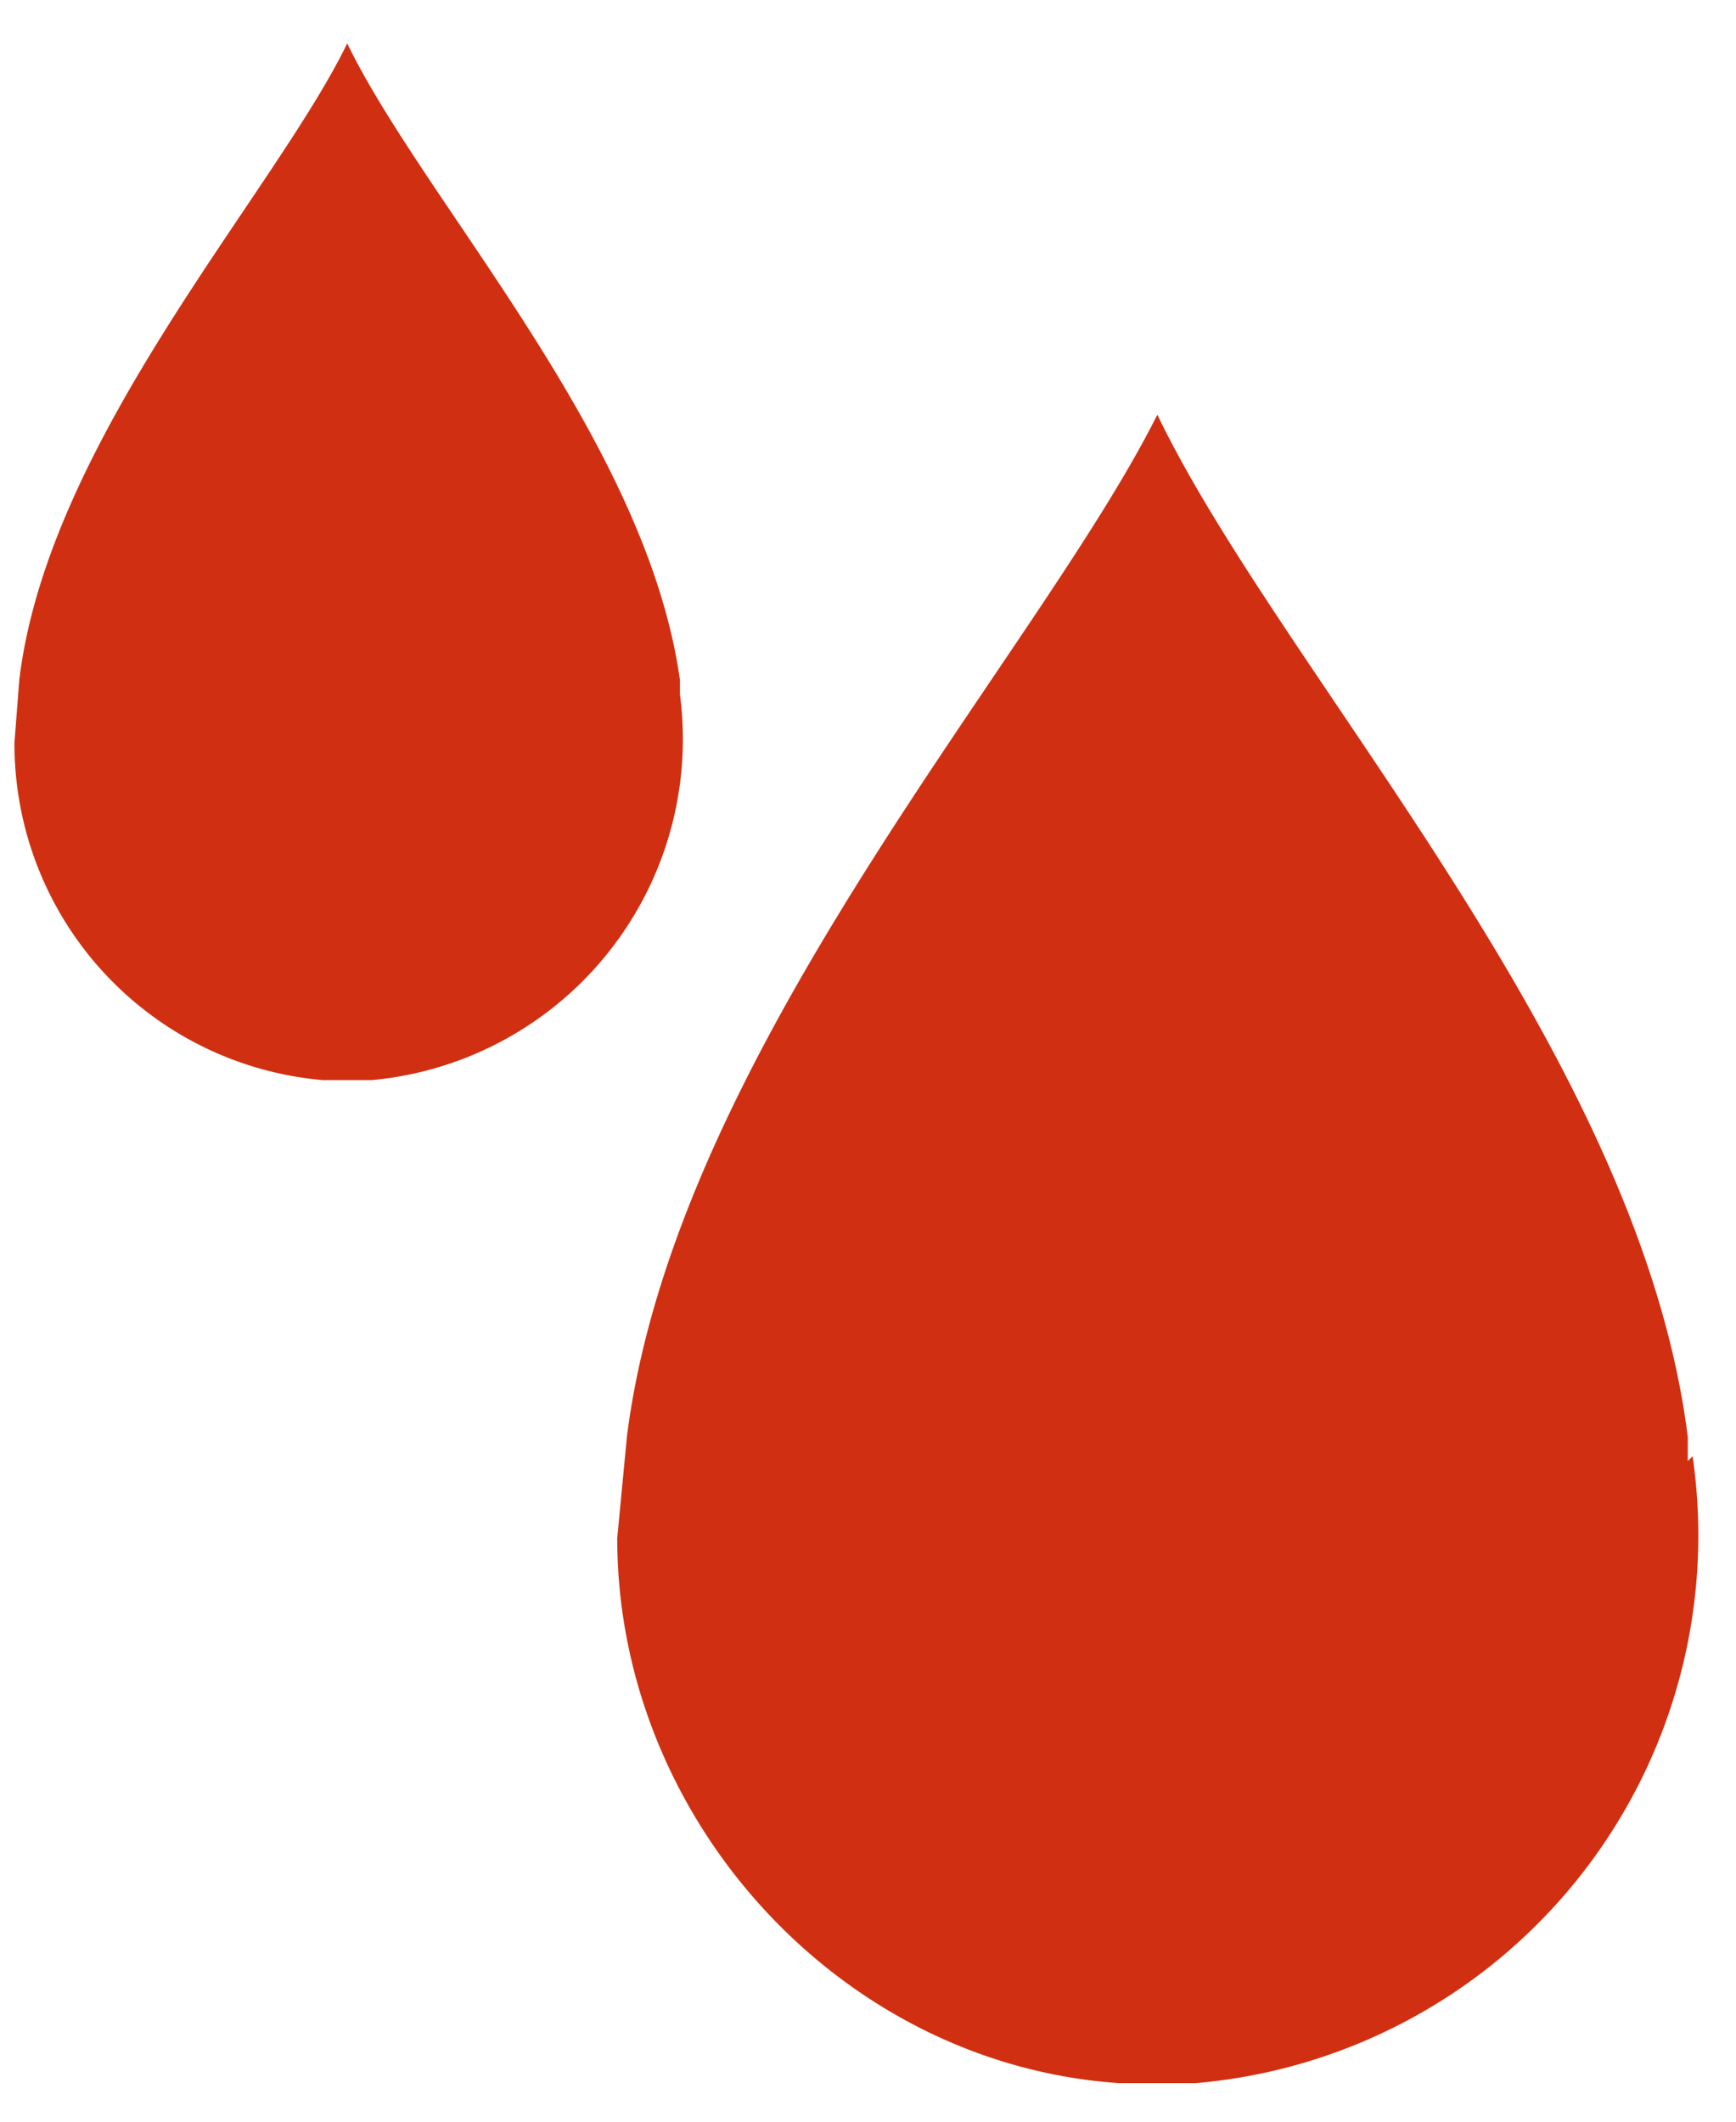 <svg xmlns="http://www.w3.org/2000/svg" viewBox="0 0 36 44"><path fill="#D12F11" d="M14.1 14.4v-.3c-.7-5-5.3-9.9-6.9-13.2C5.7 4 1 9.1.4 14.1l-.1 1.3a7 7 0 0 0 6.4 7h1a7.1 7.1 0 0 0 6.4-8M35 30.3v-.5c-1-8-8.4-15.8-11-21.2-2.5 5-10 13.2-11 21.2l-.2 2.1c0 5.8 4.6 10.9 10.4 11.3h1.6a11.4 11.4 0 0 0 10.3-13"/></svg>